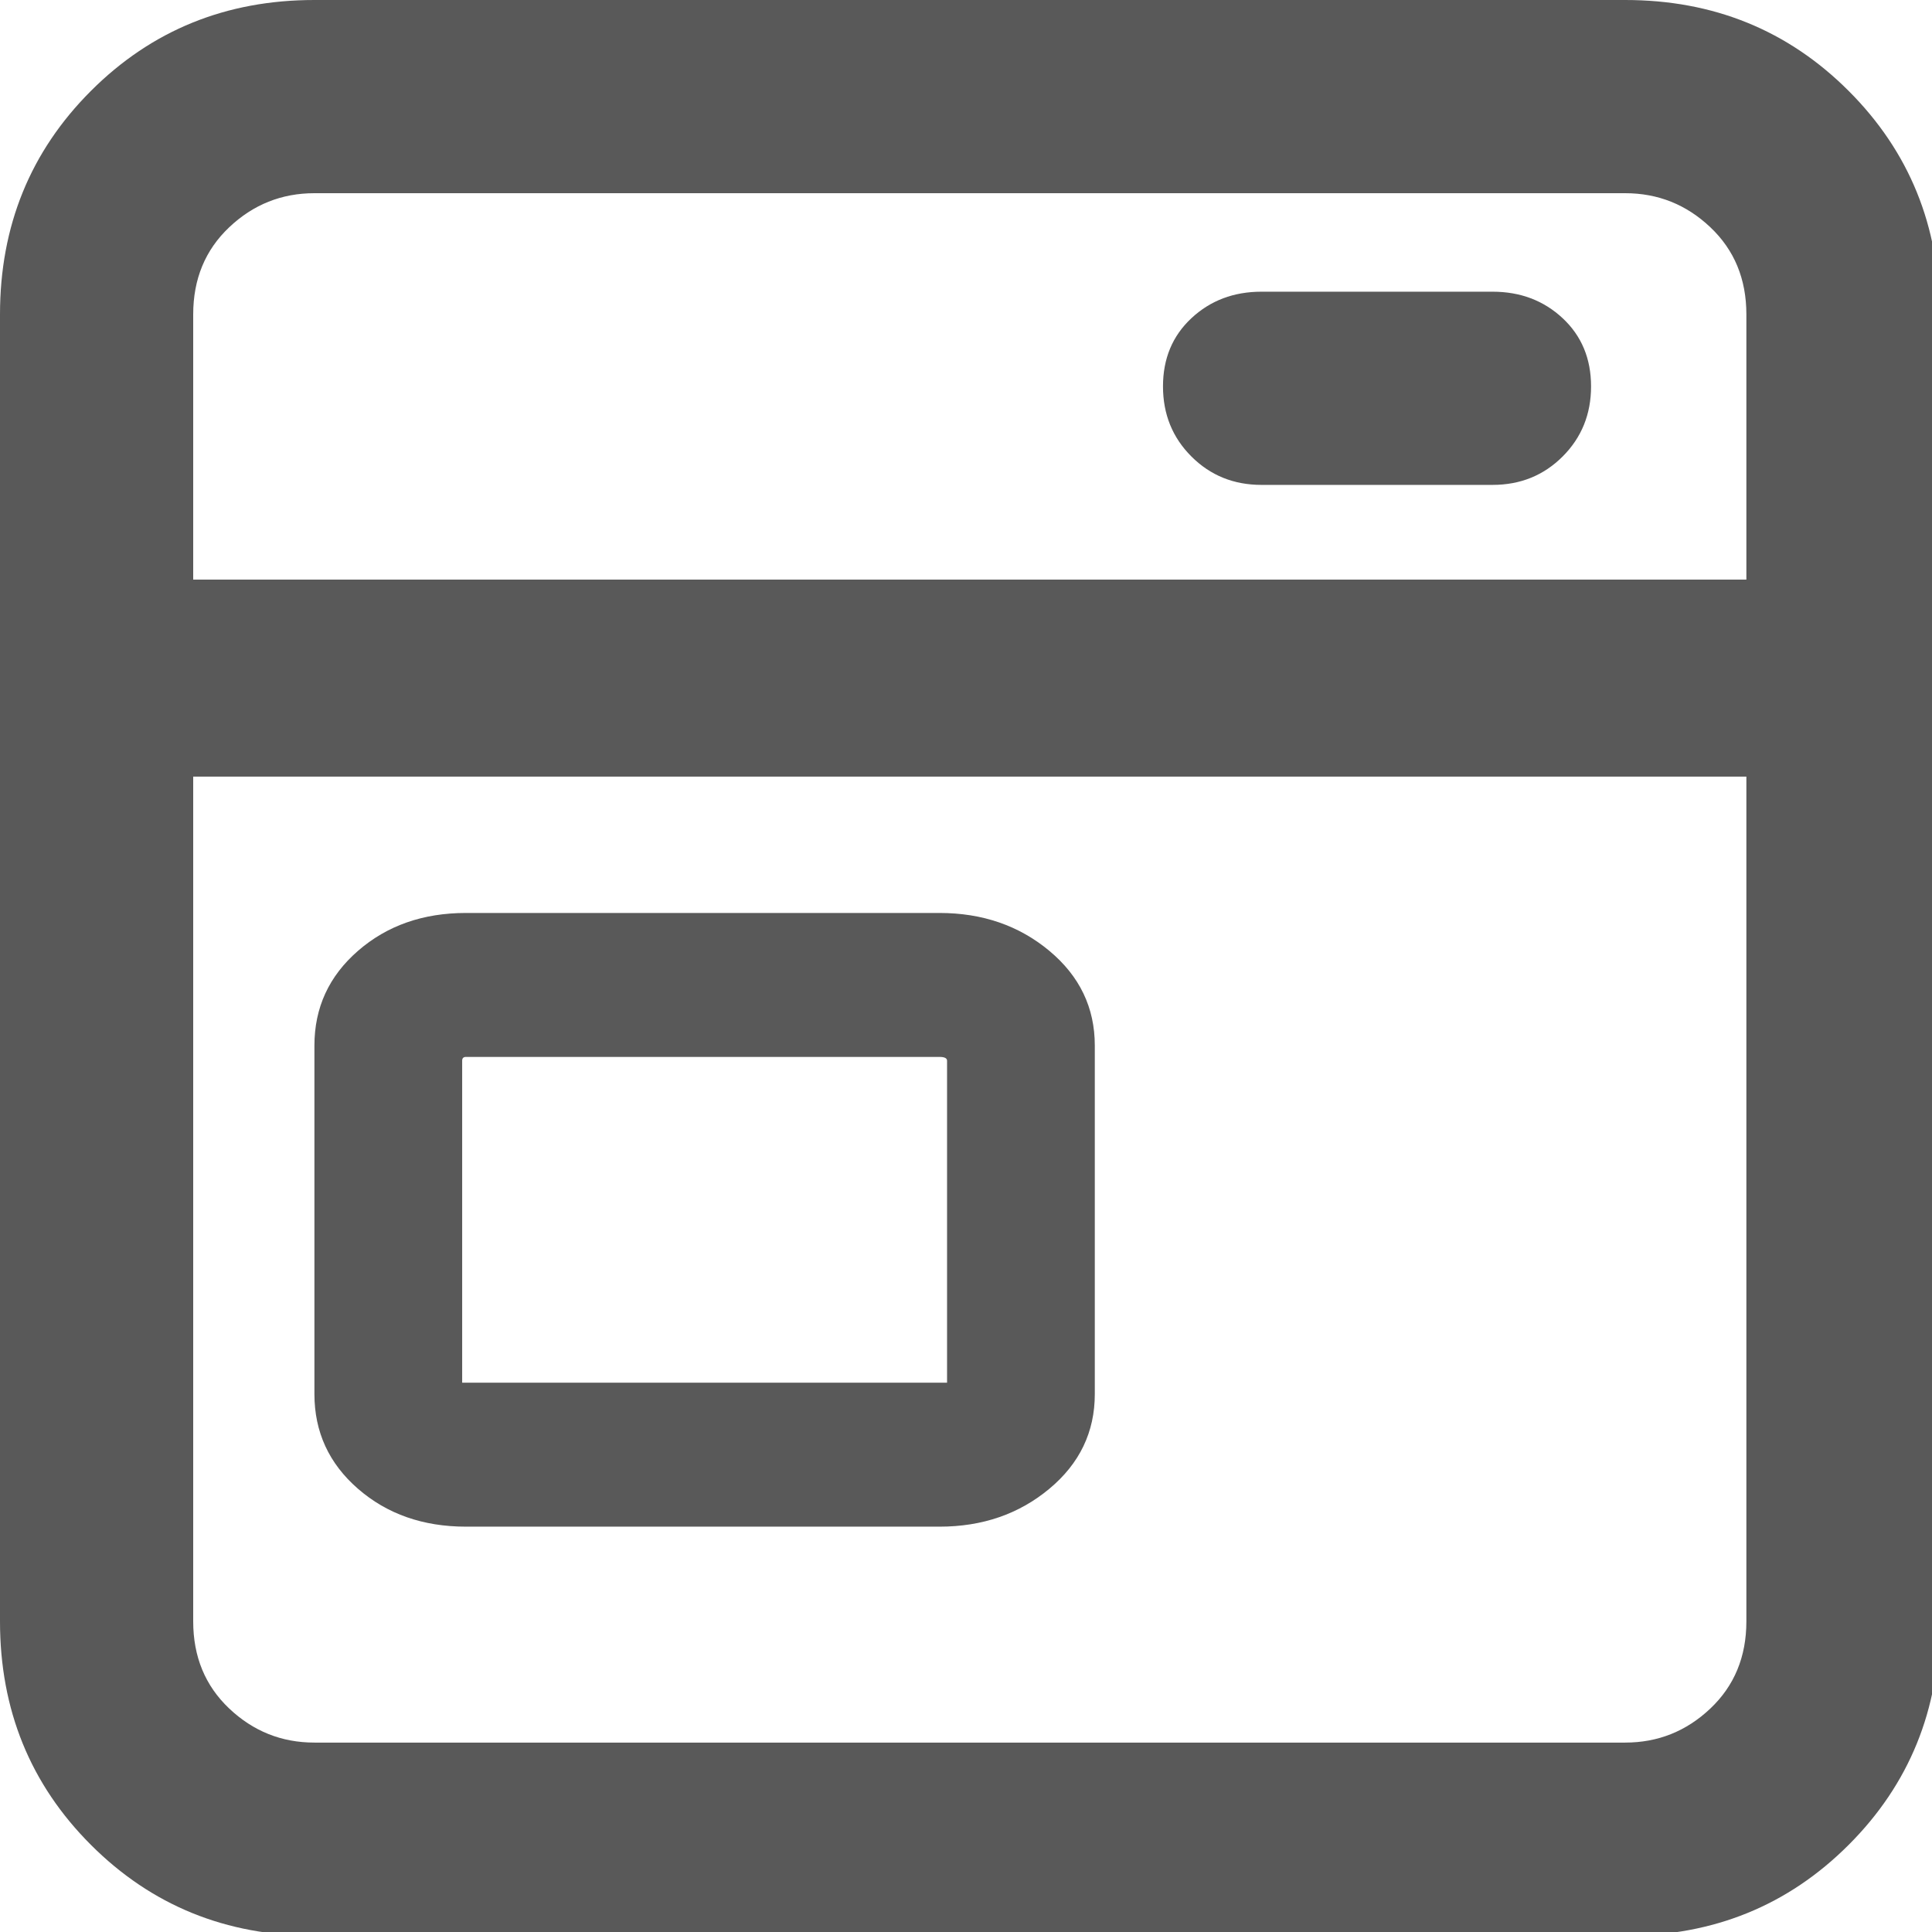<svg xmlns="http://www.w3.org/2000/svg" version="1.1" xmlns:xlink="http://www.w3.org/1999/xlink" viewBox="0 0 510 510" preserveAspectRatio="xMidYMid">
                    <defs><style>.cls-1{fill:#595959;}</style></defs>
                    <title>application</title>
                    <g id="Layer_2" data-name="Layer 2"><g id="application">
                    <path class="cls-1" d="M83 51q-13 0-22.5 9T51 83v345q0 14 9.5 23t22.5 9h346q13 0 22.5-9t9.5-23V83q0-14-9.5-23T429 51H83zm346 460H83q-35 0-59-24T0 428V83q0-35 24-59T83 0h346q35 0 59 24t24 59v345q0 35-24 59t-59 24zm32-306H26q-11 0-18.5-7.5T0 179t7.5-18.5T26 153h435q11 0 18.5 7.5T487 179t-7.5 18.5T461 205zm-67-77h-61q-11 0-18.5-7.5T307 102t7.5-18 18.5-7h61q11 0 18.5 7t7.5 18-7.5 18.5T394 128zM252 280zm-130 85h128v-85q0-1-2-1H123q-1 0-1 1v85zm126 38H123q-17 0-28.5-10T83 368v-92q0-15 11.5-25t28.5-10h125q17 0 29 10t12 25v92q0 15-12 25t-29 10z"></path>
                    </g></g>
                    </svg>